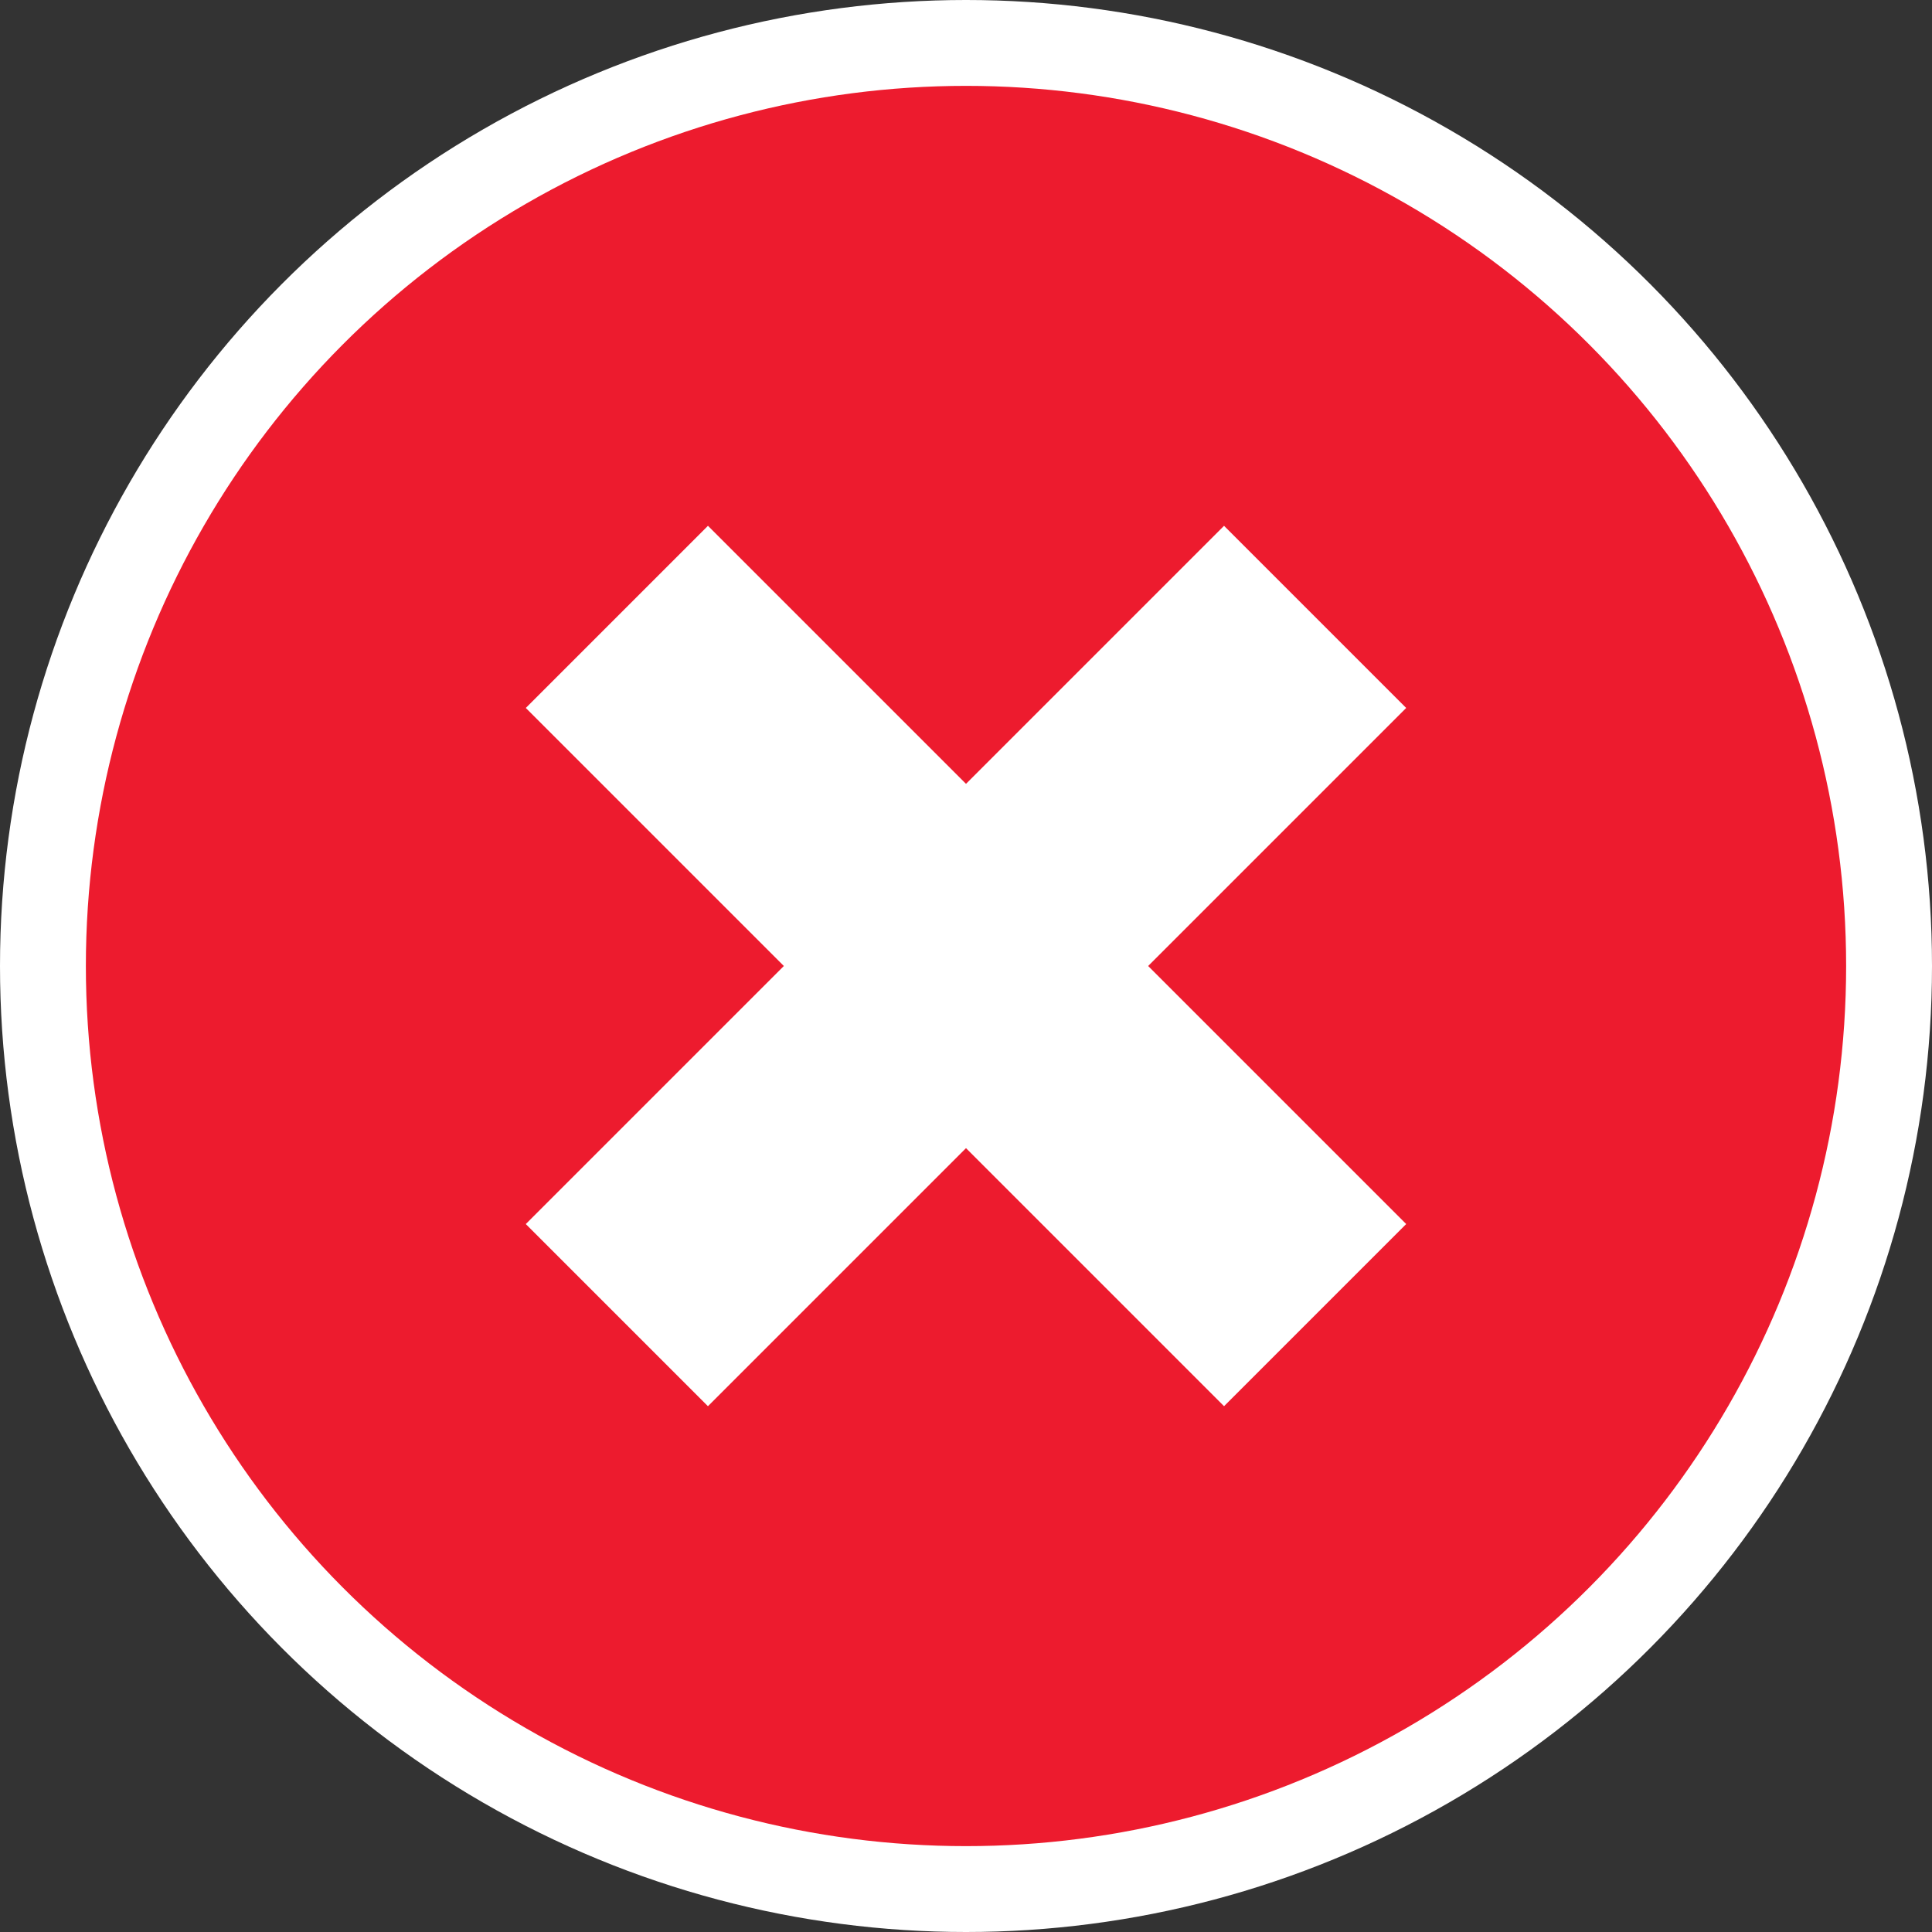 <svg width="90" height="90" viewBox="0 0 90 90" fill="none" xmlns="http://www.w3.org/2000/svg">
<rect x="0" y="0" width="90" height="90" fill="#333333" stroke="none"/>
<circle cx="45" cy="45" r="45" fill="white"/>
<circle cx="45" cy="45" r="41" fill="#ED1B2E"/>
<rect x="24.494" y="32.979" width="12" height="46" transform="rotate(-45 24.494 32.979)" fill="white"/>
<rect x="57.02" y="24.494" width="12" height="46" transform="rotate(45 57.02 24.494)" fill="white"/>
</svg>
